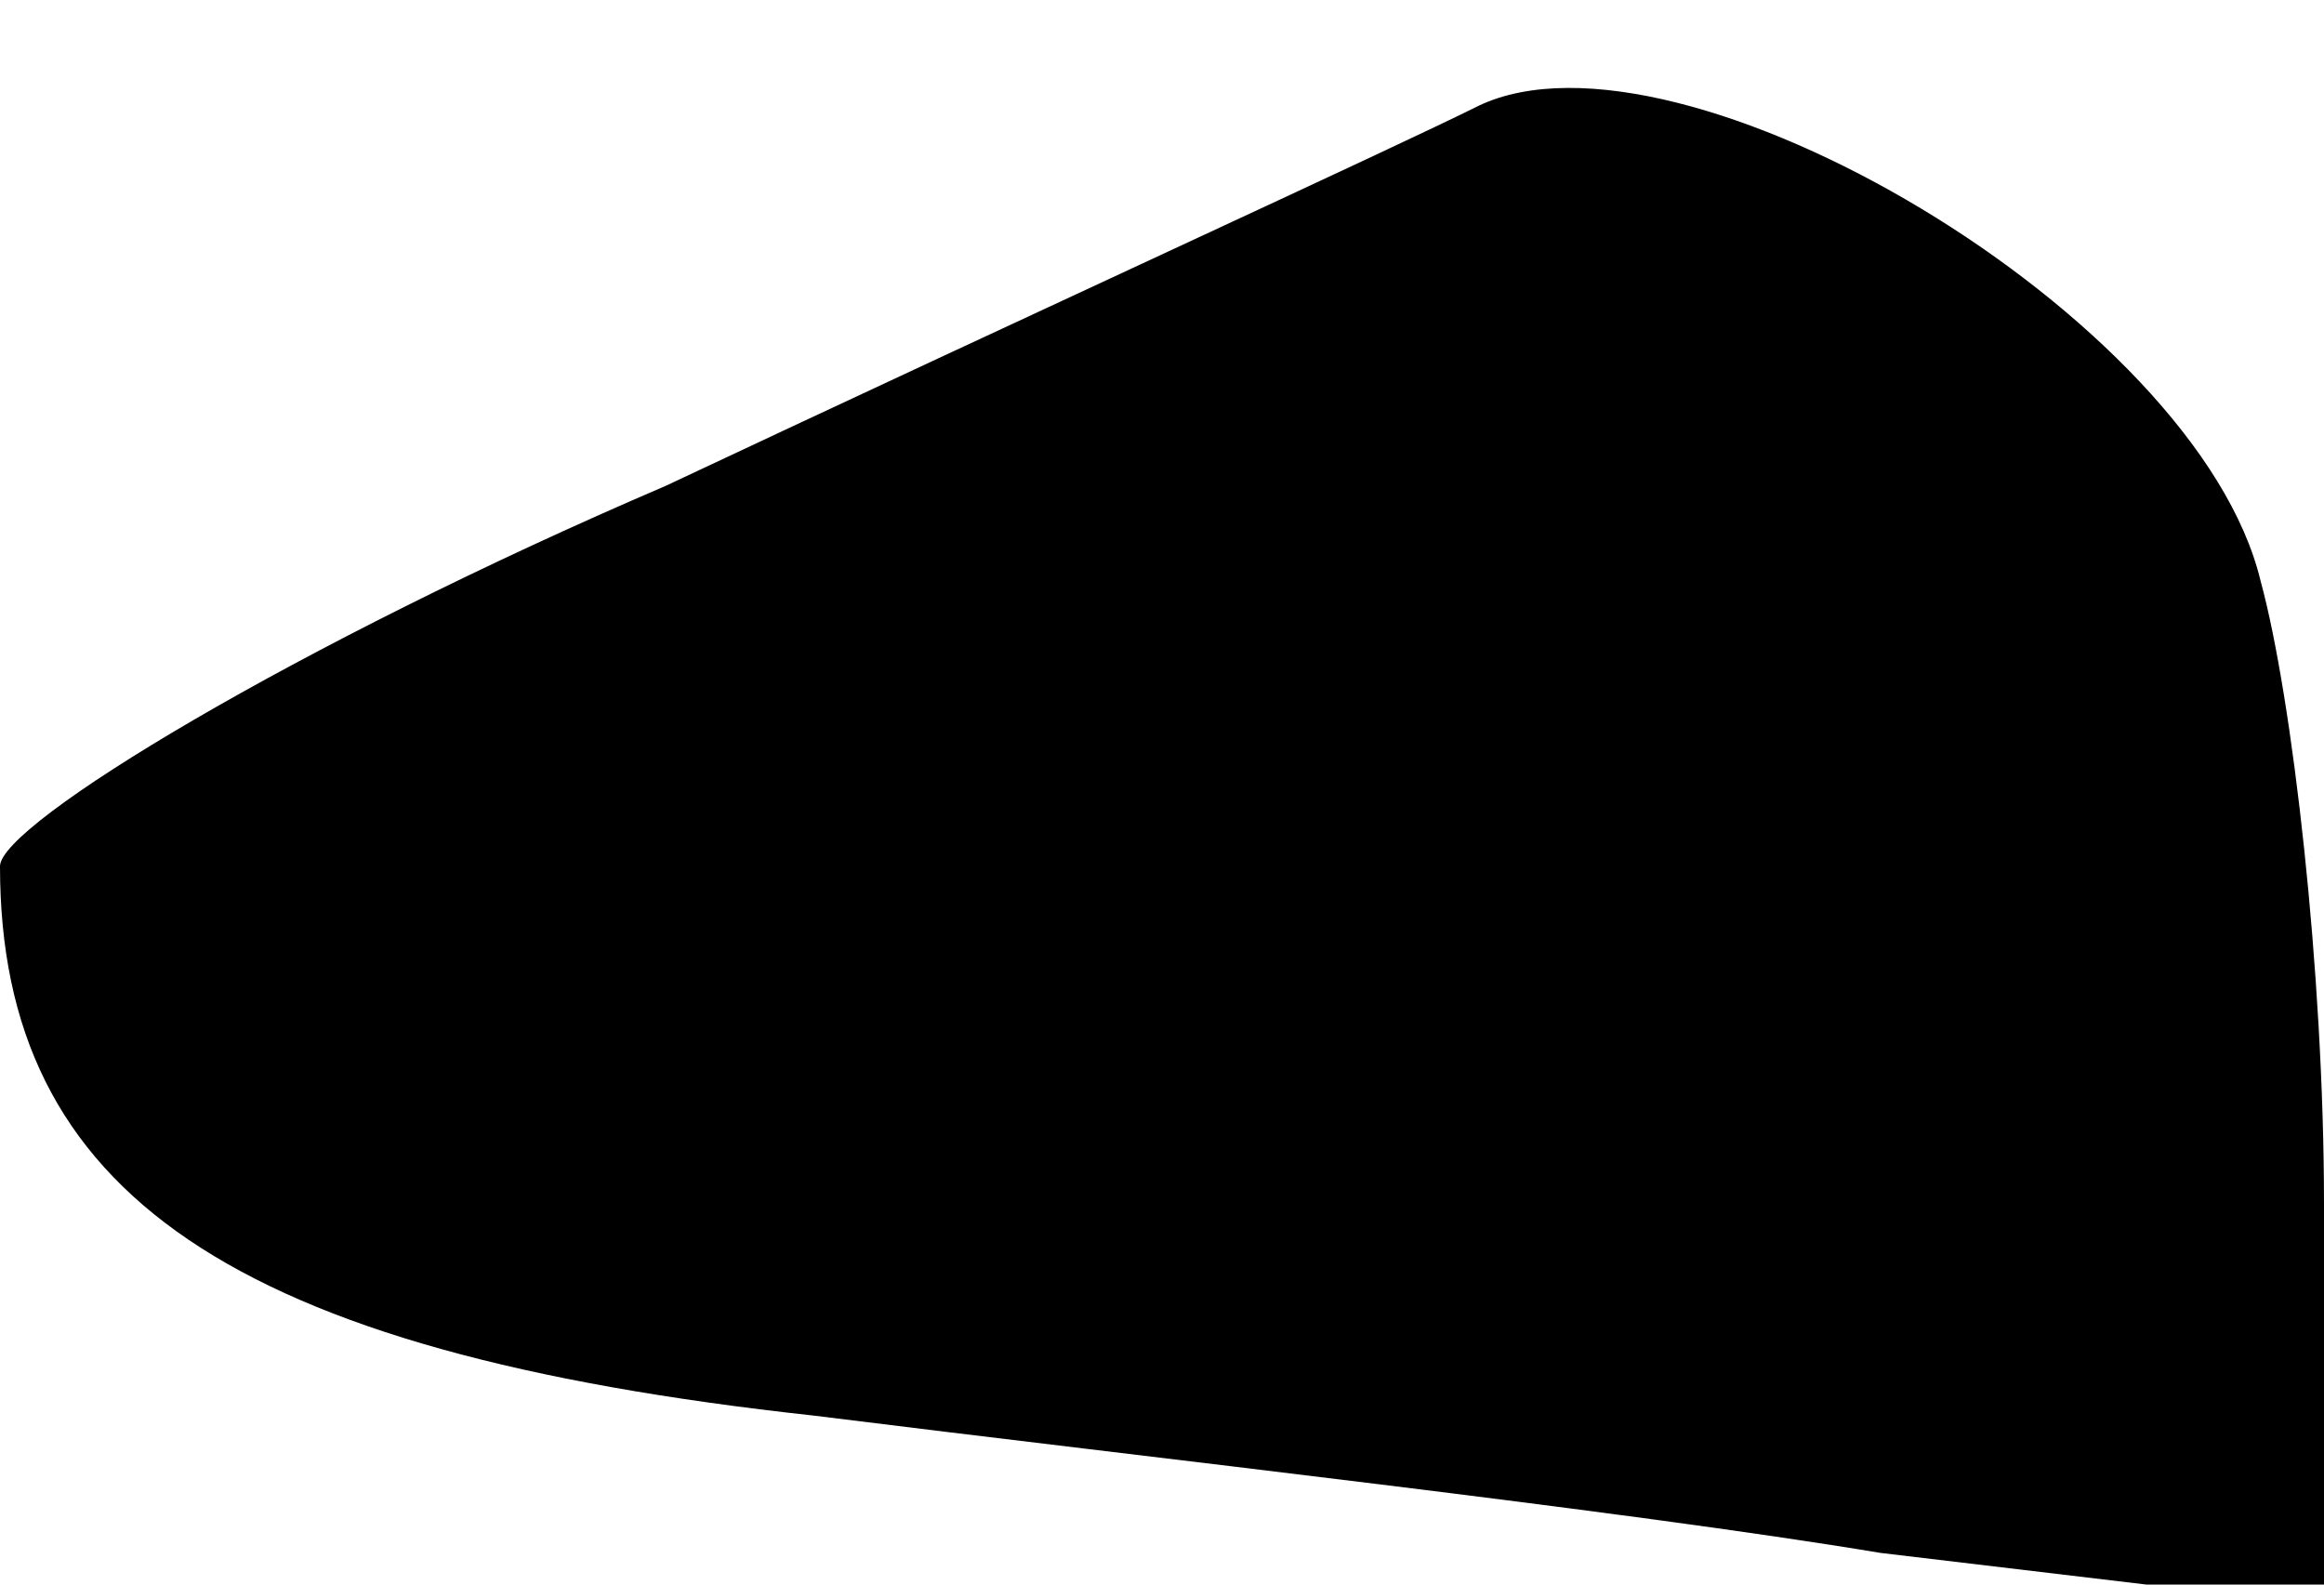 <?xml version="1.0" standalone="no"?>
<!DOCTYPE svg PUBLIC "-//W3C//DTD SVG 20010904//EN"
 "http://www.w3.org/TR/2001/REC-SVG-20010904/DTD/svg10.dtd">
<svg version="1.0" xmlns="http://www.w3.org/2000/svg"
 width="22pt" height="15pt" viewBox="0 0 22 15"
 preserveAspectRatio="xMidYMid meet">
<g transform="translate(0,15) scale(0.1,-0.1)"
fill="#000000" stroke="none">
<path fill="#000000" stroke="none" d="M140 140 c-8 -4 -43 -20 -77 -36 -35
-15 -63 -32 -63 -36 0 -31 22 -46 77 -52 32 -4 77 -9 101 -13 l42 -5 0 38 c0
22 -3 48 -6 59 -6 25 -55 54 -74 45z"/>
</g>
</svg>
